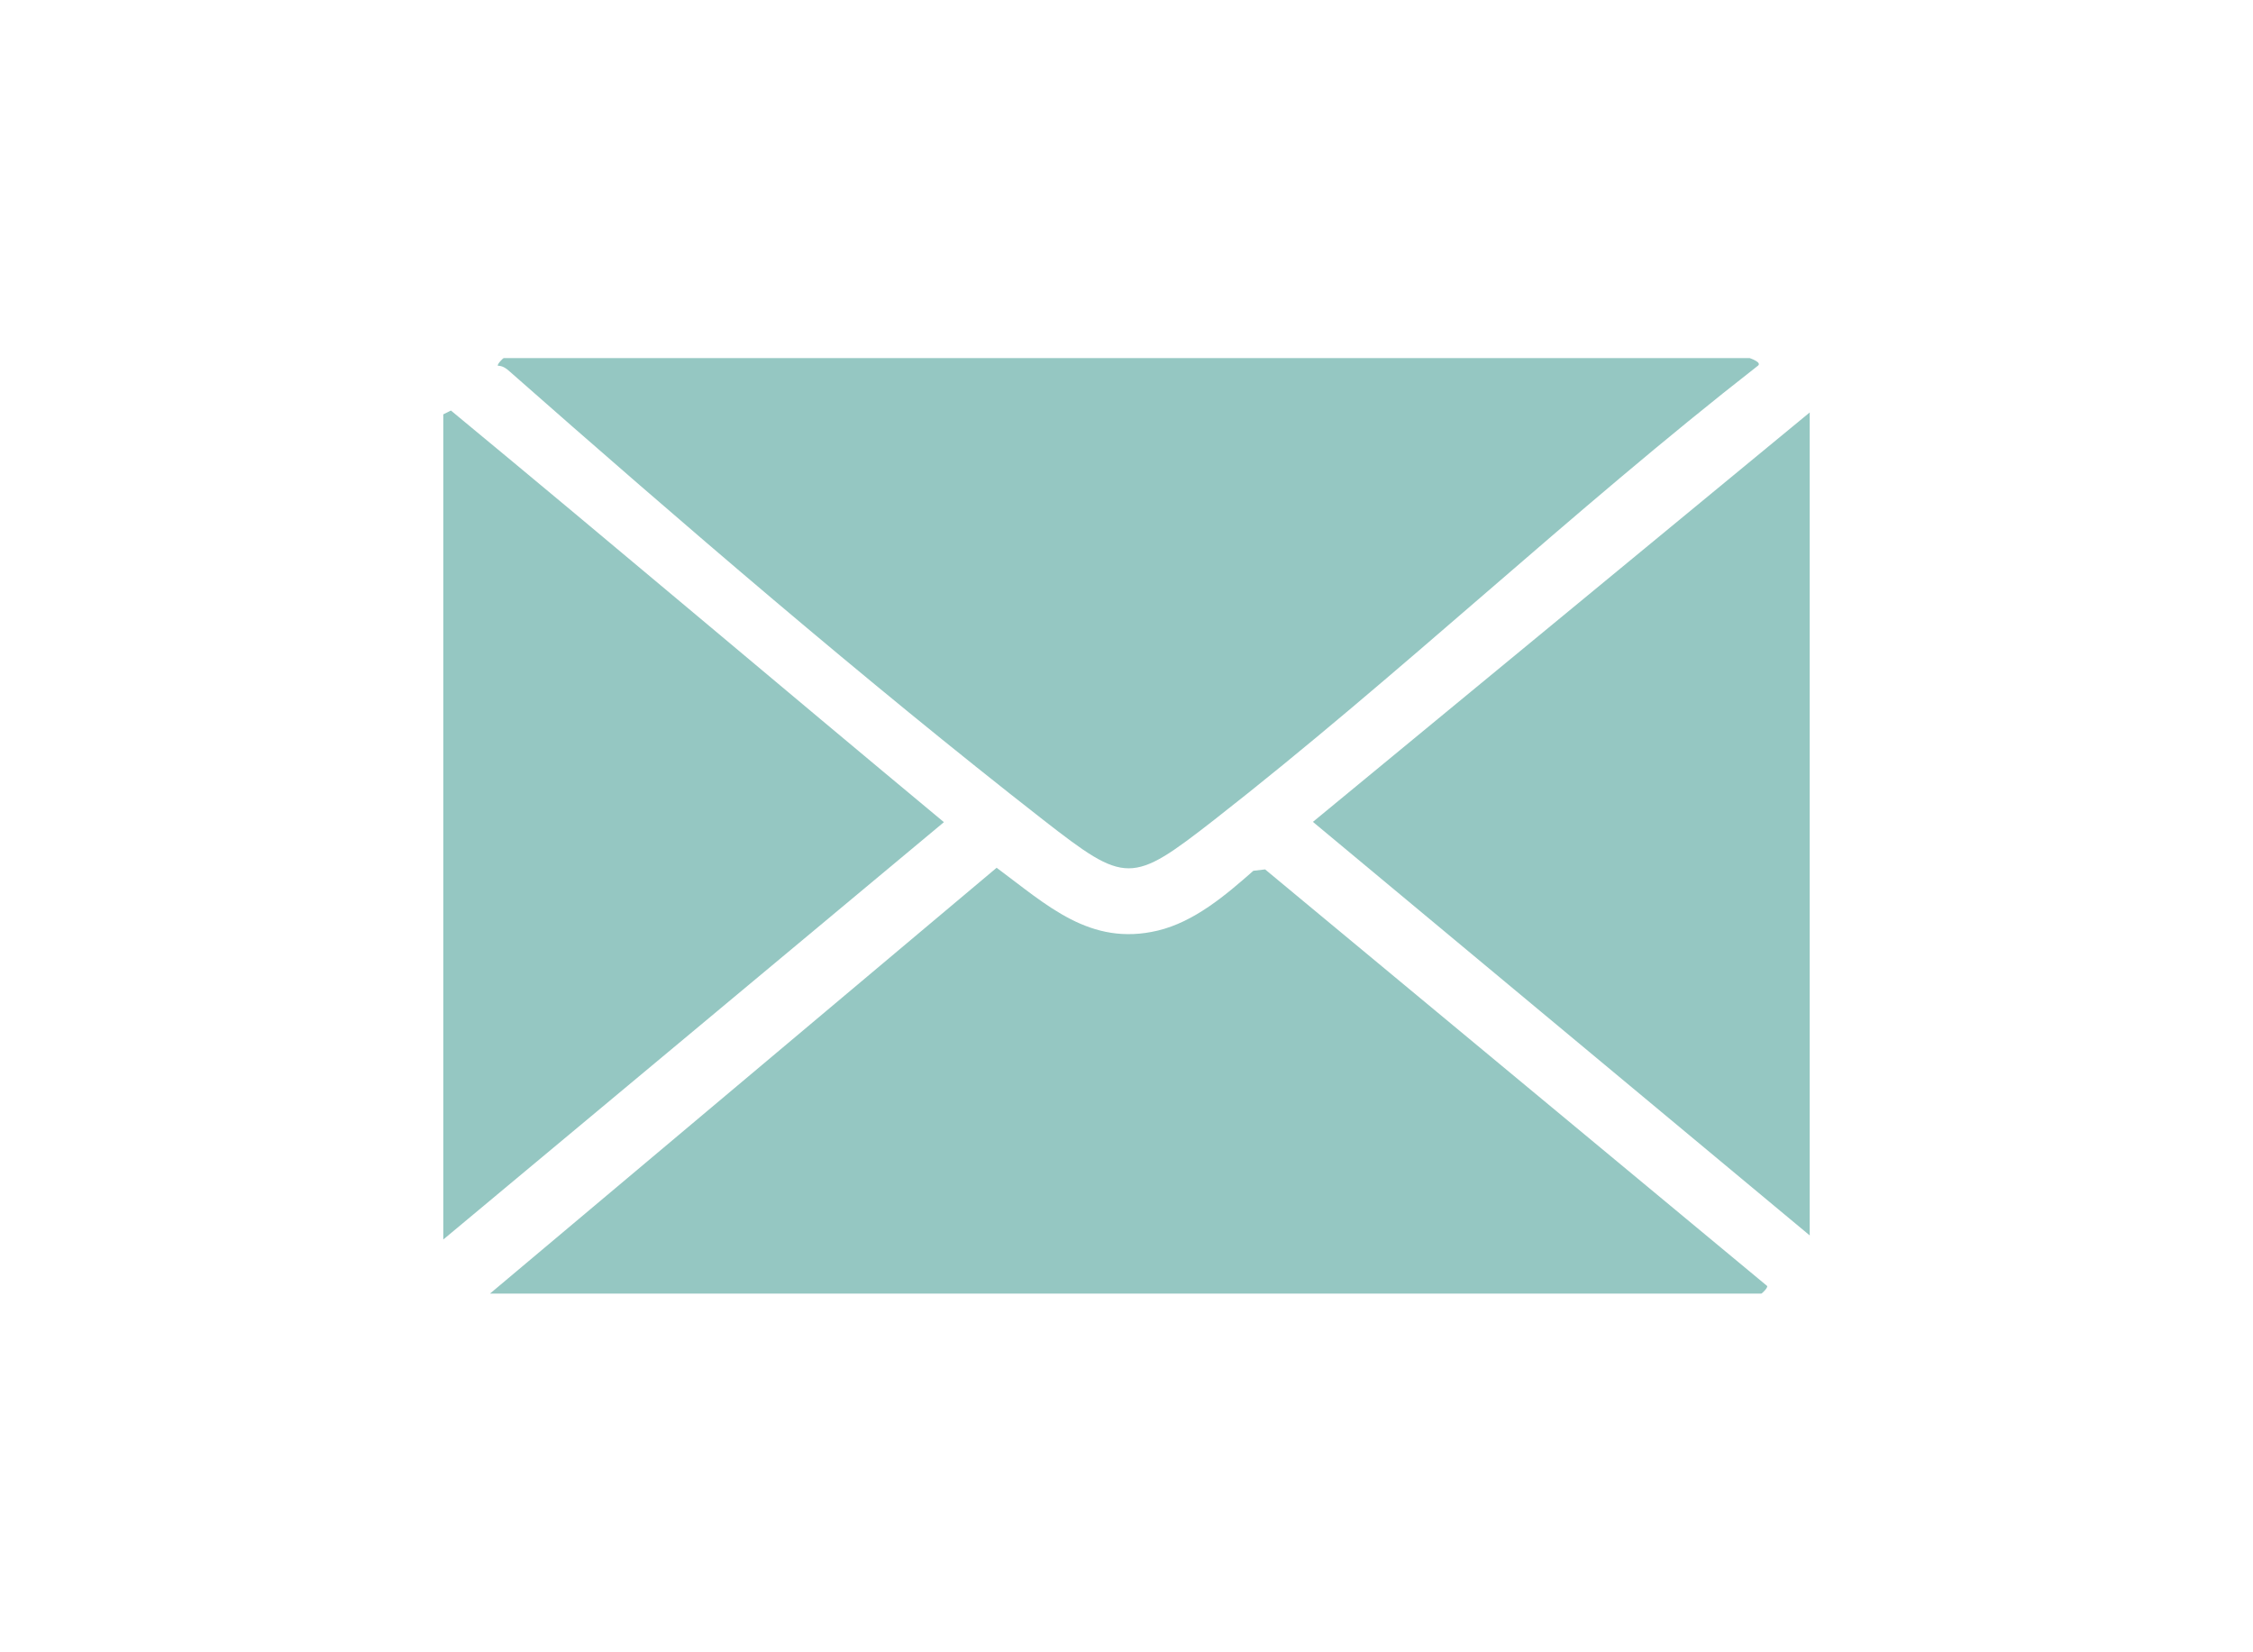 <?xml version="1.0" encoding="UTF-8"?>
<svg id="Layer_1" data-name="Layer 1" xmlns="http://www.w3.org/2000/svg" viewBox="0 0 82.49 60.47">
  <defs>
    <style>
      .cls-1 {
        fill: #95c7c2;
      }
    </style>
  </defs>
  <g id="t8Y57N">
    <g>
      <path class="cls-1" d="M64.06,13.11s.49.16.29.29c-6.81,5.31-13.1,11.31-19.9,16.62-3.03,2.36-3.22,2.36-6.25,0-6.51-5.08-13.33-10.95-19.54-16.42-.12-.11-.26-.21-.43-.21-.04-.05.19-.28.21-.28h45.62Z"/>
      <path class="cls-1" d="M17.94,47.36l18.55-15.59c1.84,1.36,3.42,2.89,5.9,2.3,1.34-.32,2.49-1.3,3.5-2.19l.43-.05,18.38,15.25c.04.06-.19.28-.21.28H17.94Z"/>
      <path class="cls-1" d="M16.23,45.37V15.17l.28-.14c6.04,4.99,12.02,10.06,18.05,15.07l-18.33,15.28Z"/>
      <polygon class="cls-1" points="66.26 15.1 66.26 45.23 48.07 30.09 66.26 15.1"/>
    </g>
  </g>
</svg>
